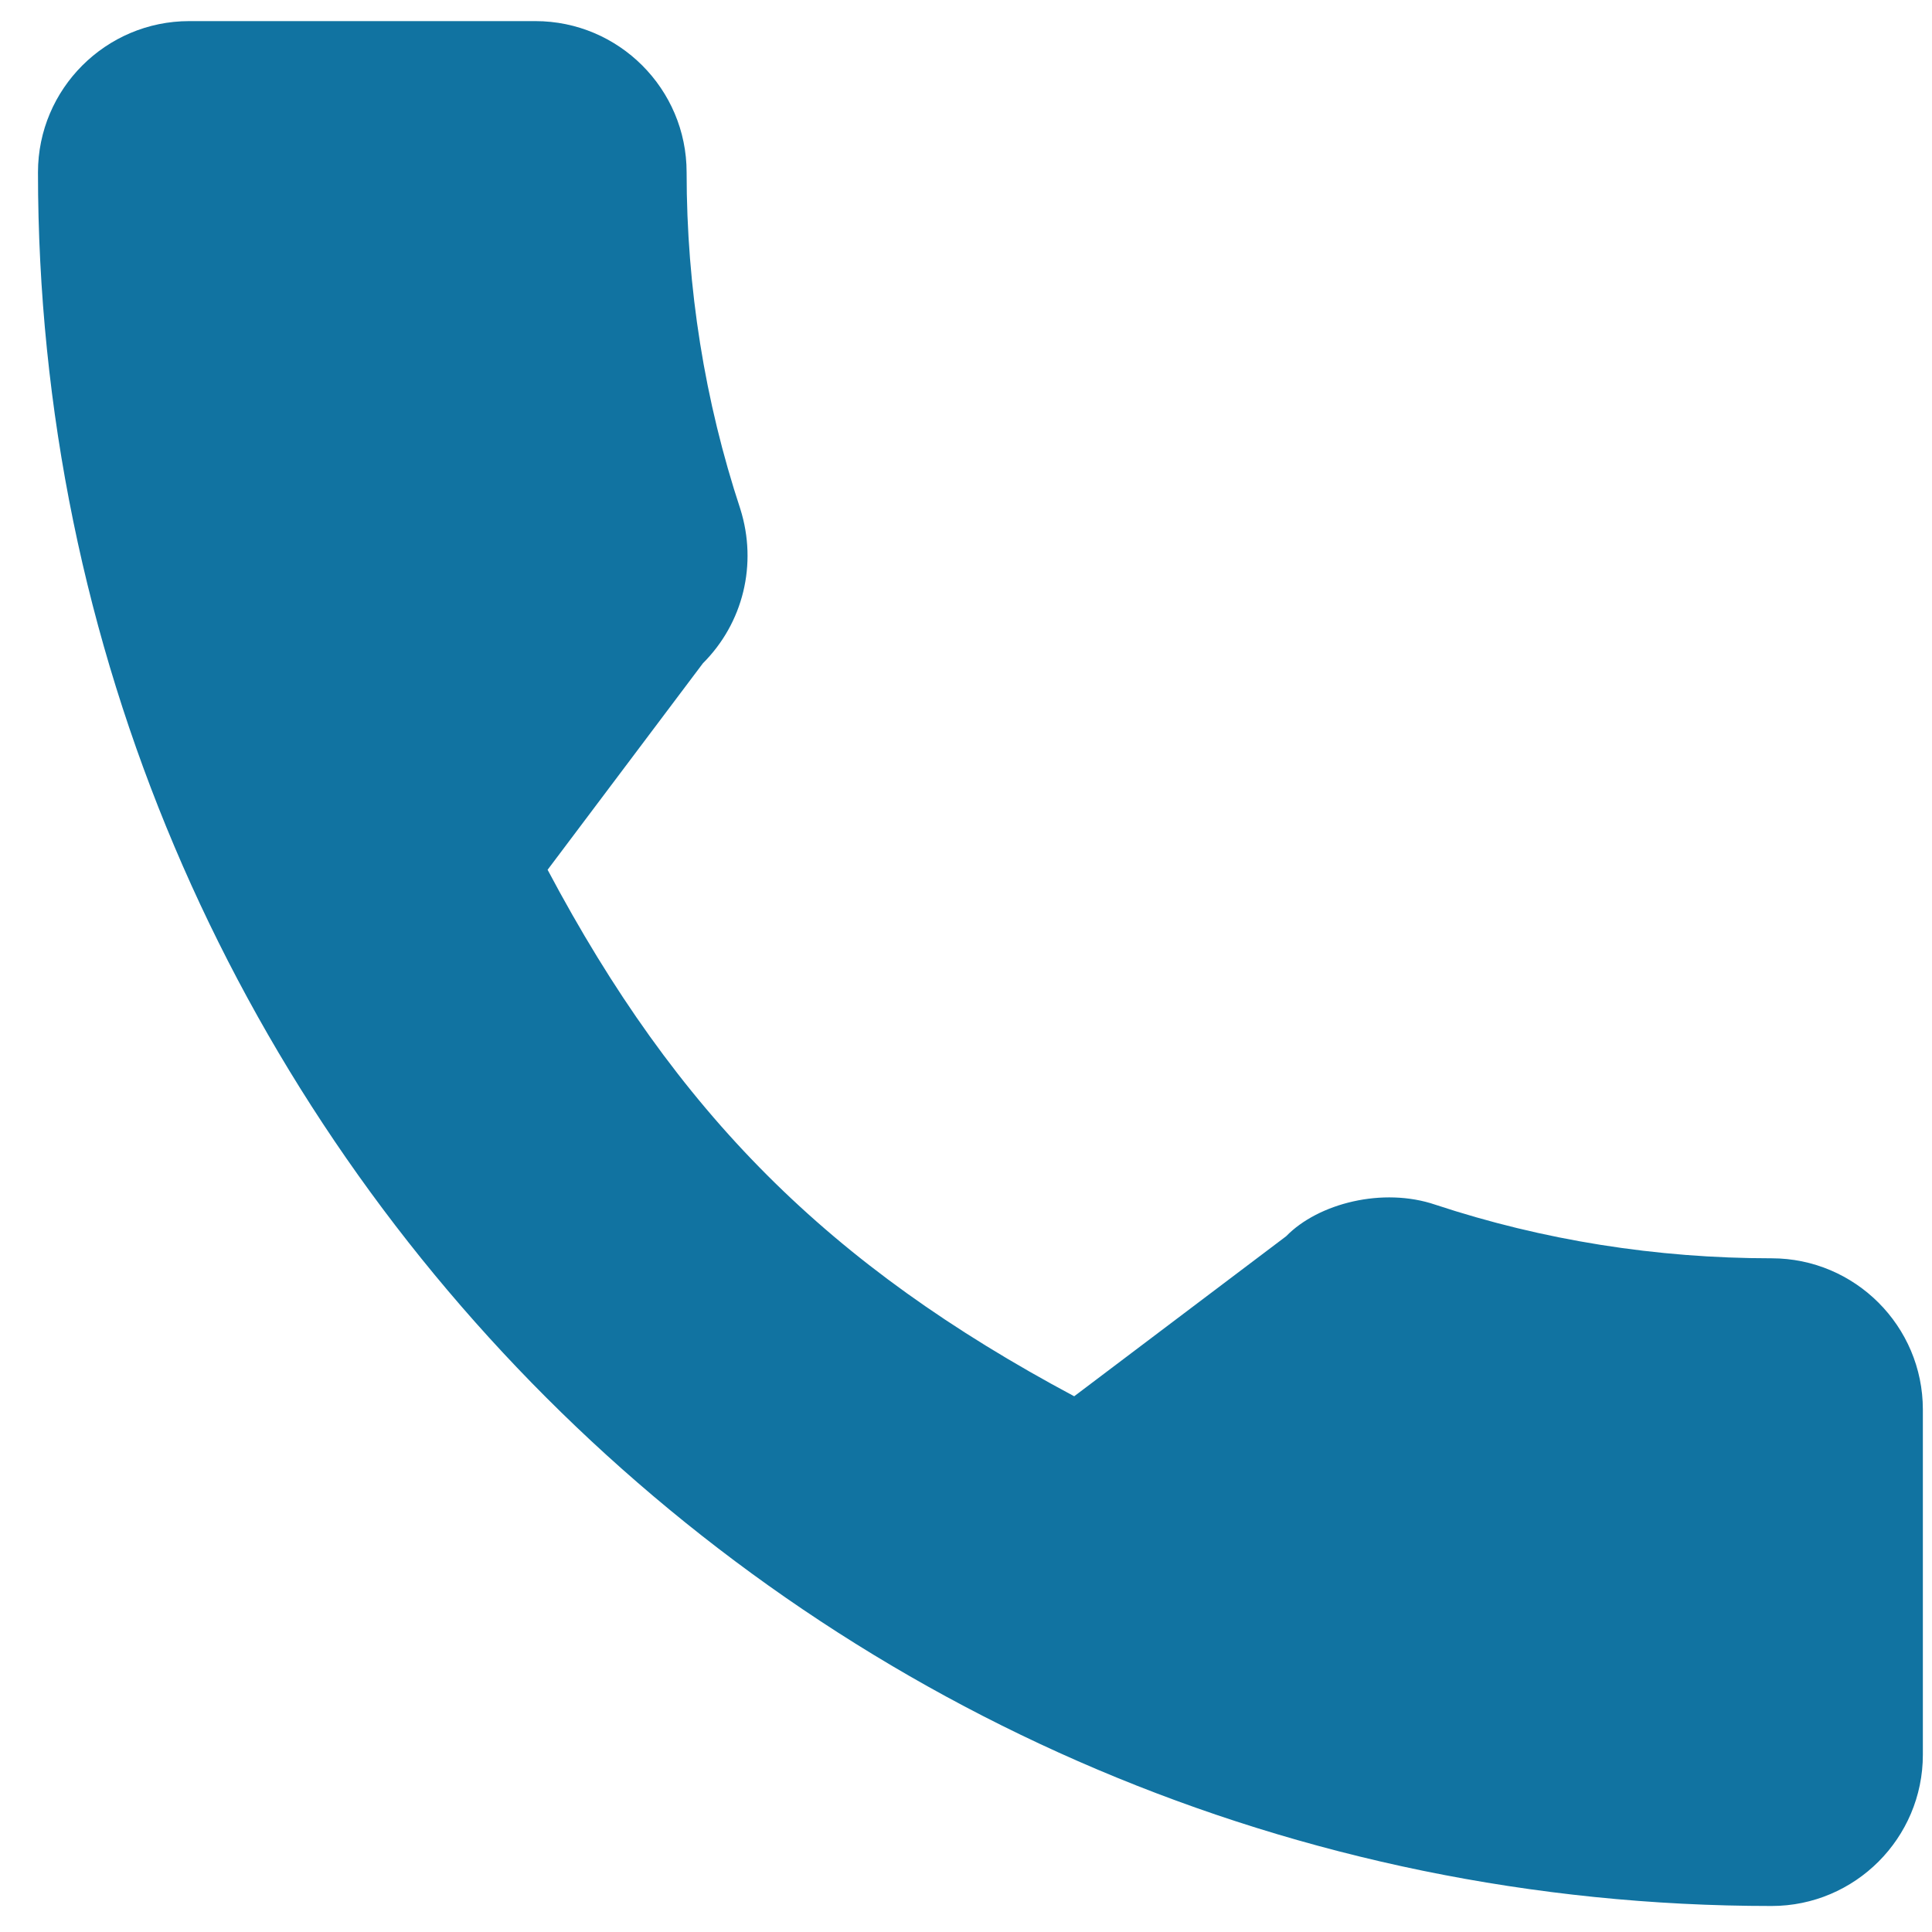 <svg width="41" height="41" viewBox="0 0 41 41" fill="none" xmlns="http://www.w3.org/2000/svg">
<path d="M37.596 26.703C35.147 26.703 32.743 26.32 30.464 25.567C29.348 25.186 27.975 25.536 27.294 26.235L22.796 29.631C17.58 26.846 14.367 23.634 11.621 18.458L14.916 14.077C15.772 13.222 16.079 11.973 15.711 10.802C14.955 8.511 14.571 6.107 14.571 3.657C14.571 1.888 13.131 0.448 11.361 0.448H4.016C2.246 0.448 0.806 1.888 0.806 3.657C0.806 23.944 17.31 40.448 37.596 40.448C39.366 40.448 40.806 39.008 40.806 37.238V29.913C40.806 28.143 39.366 26.703 37.596 26.703Z" fill="#1173A1"/>
</svg>
